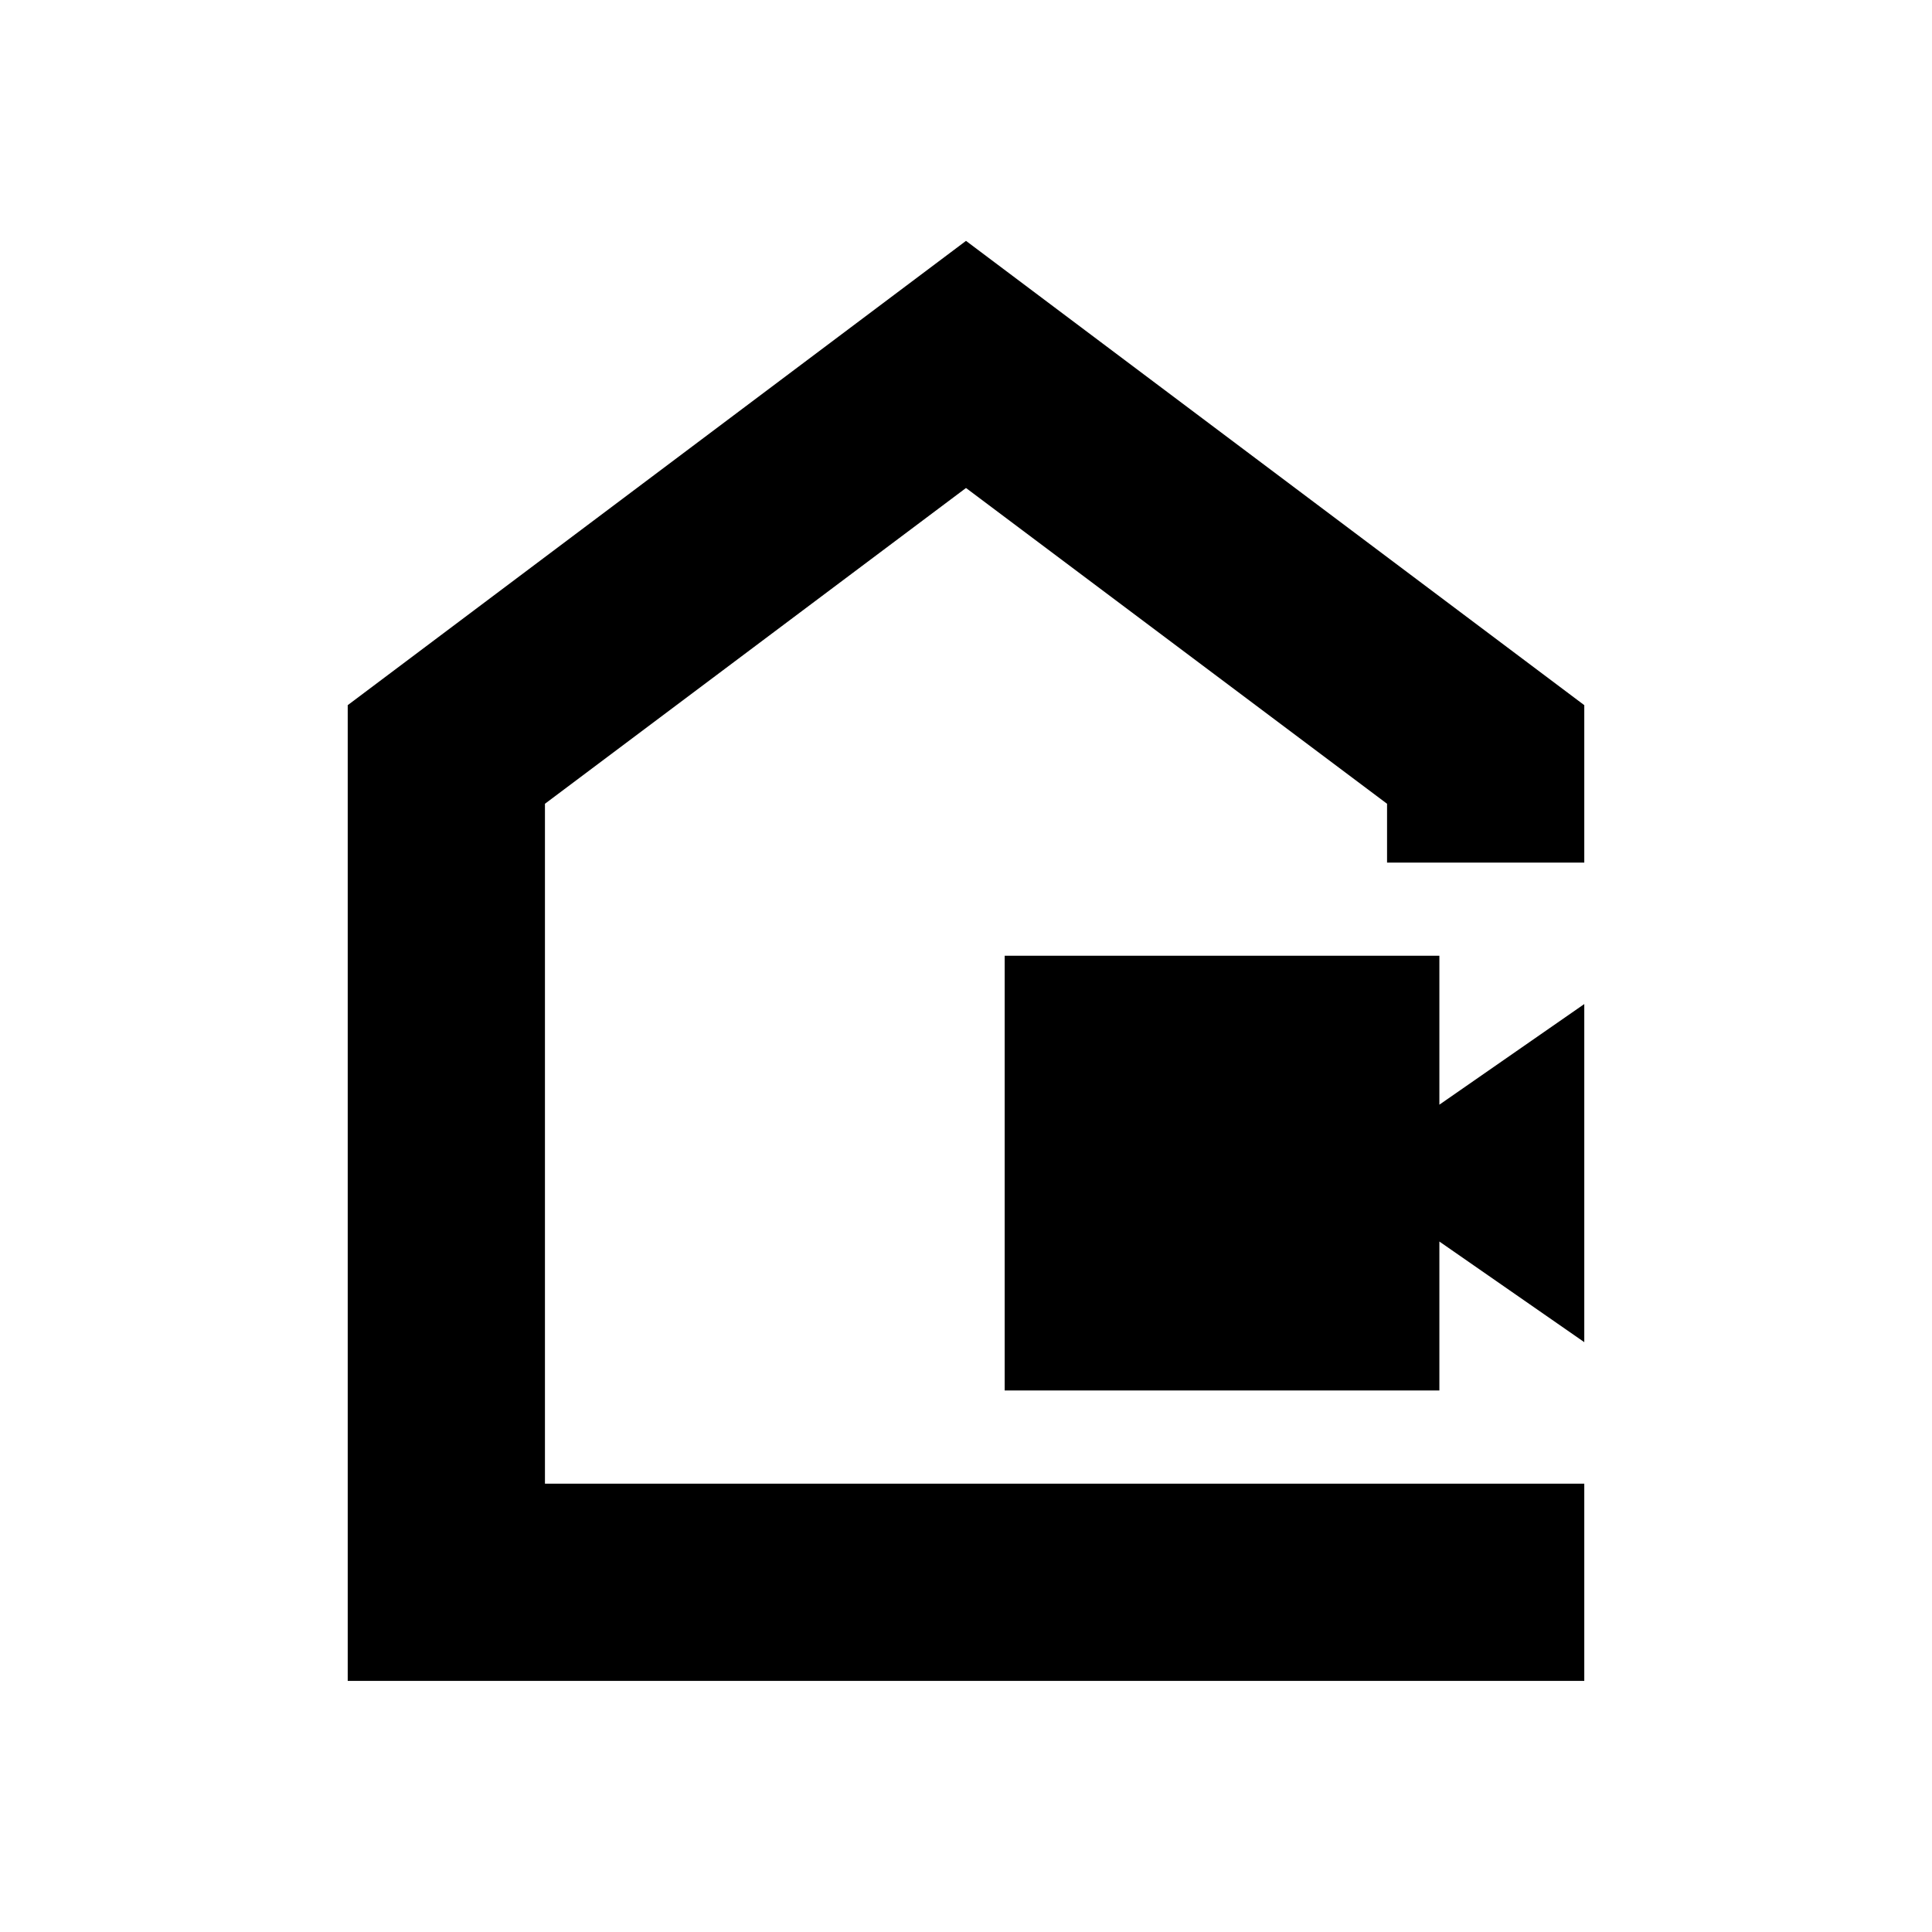 <svg xmlns="http://www.w3.org/2000/svg" height="20" viewBox="0 -960 960 960" width="20"><path d="M499.22-269.09v-216h216v74l72-50v168l-72-50v74h-216ZM172.78-124.78v-484.83L480-840.31l307.22 230.7v78.22h-98v-29.22L480-717.52 270.78-560.61v337.83h516.44v98H172.78ZM480-470.43Z"/></svg>